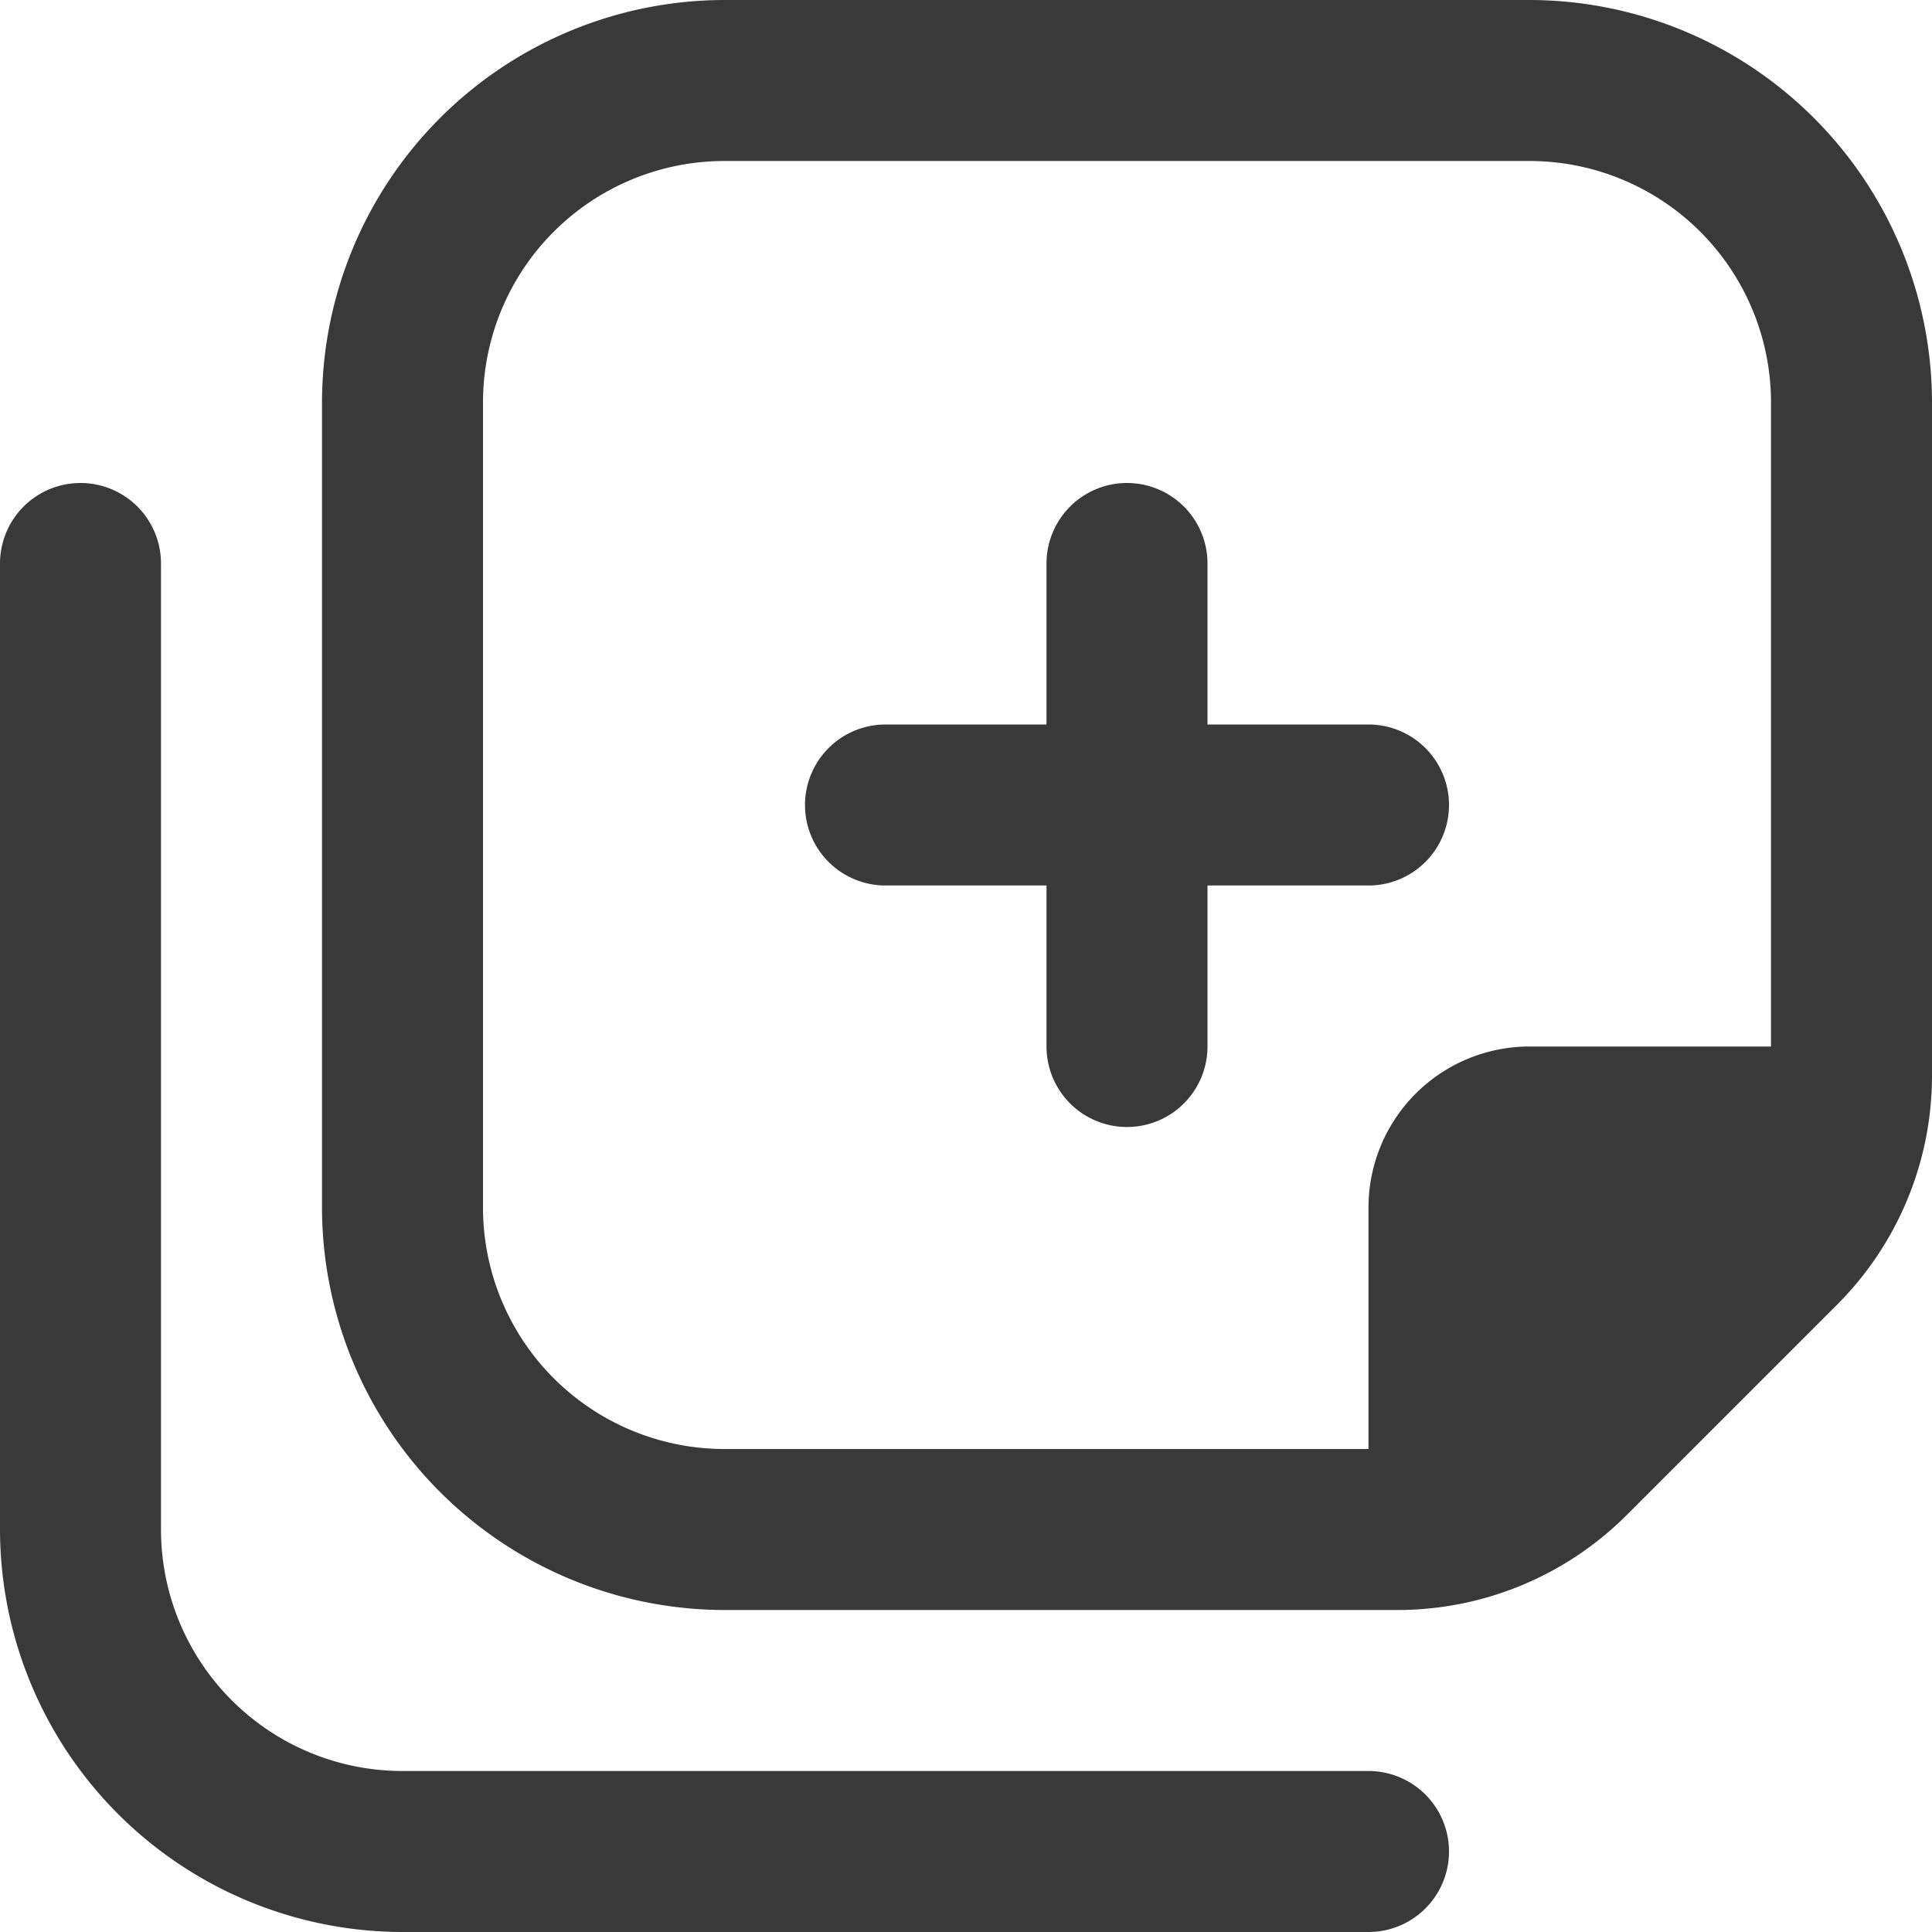 <svg xmlns="http://www.w3.org/2000/svg" width="24" height="24" viewBox="0 0 24 24">
  <path id="notes-medical" d="M15,13a1,1,0,0,1-2,0V11H11a1,1,0,0,1,0-2h2V7a1,1,0,0,1,2,0V9h2a1,1,0,0,1,0,2H15Zm9-8v8.373A4.024,4.024,0,0,1,22.828,16.2L20.2,18.828A4.024,4.024,0,0,1,17.373,20H9a5.006,5.006,0,0,1-5-5V5A5.006,5.006,0,0,1,9,0H19A5.006,5.006,0,0,1,24,5ZM9,18h8V15a2,2,0,0,1,2-2h3V5a3,3,0,0,0-3-3H9A3,3,0,0,0,6,5V15A3,3,0,0,0,9,18Zm8,4H5a3,3,0,0,1-3-3V7A1,1,0,0,0,0,7V19a5.006,5.006,0,0,0,5,5H17a1,1,0,0,0,0-2Z" fill="#39393a"/>
</svg>
